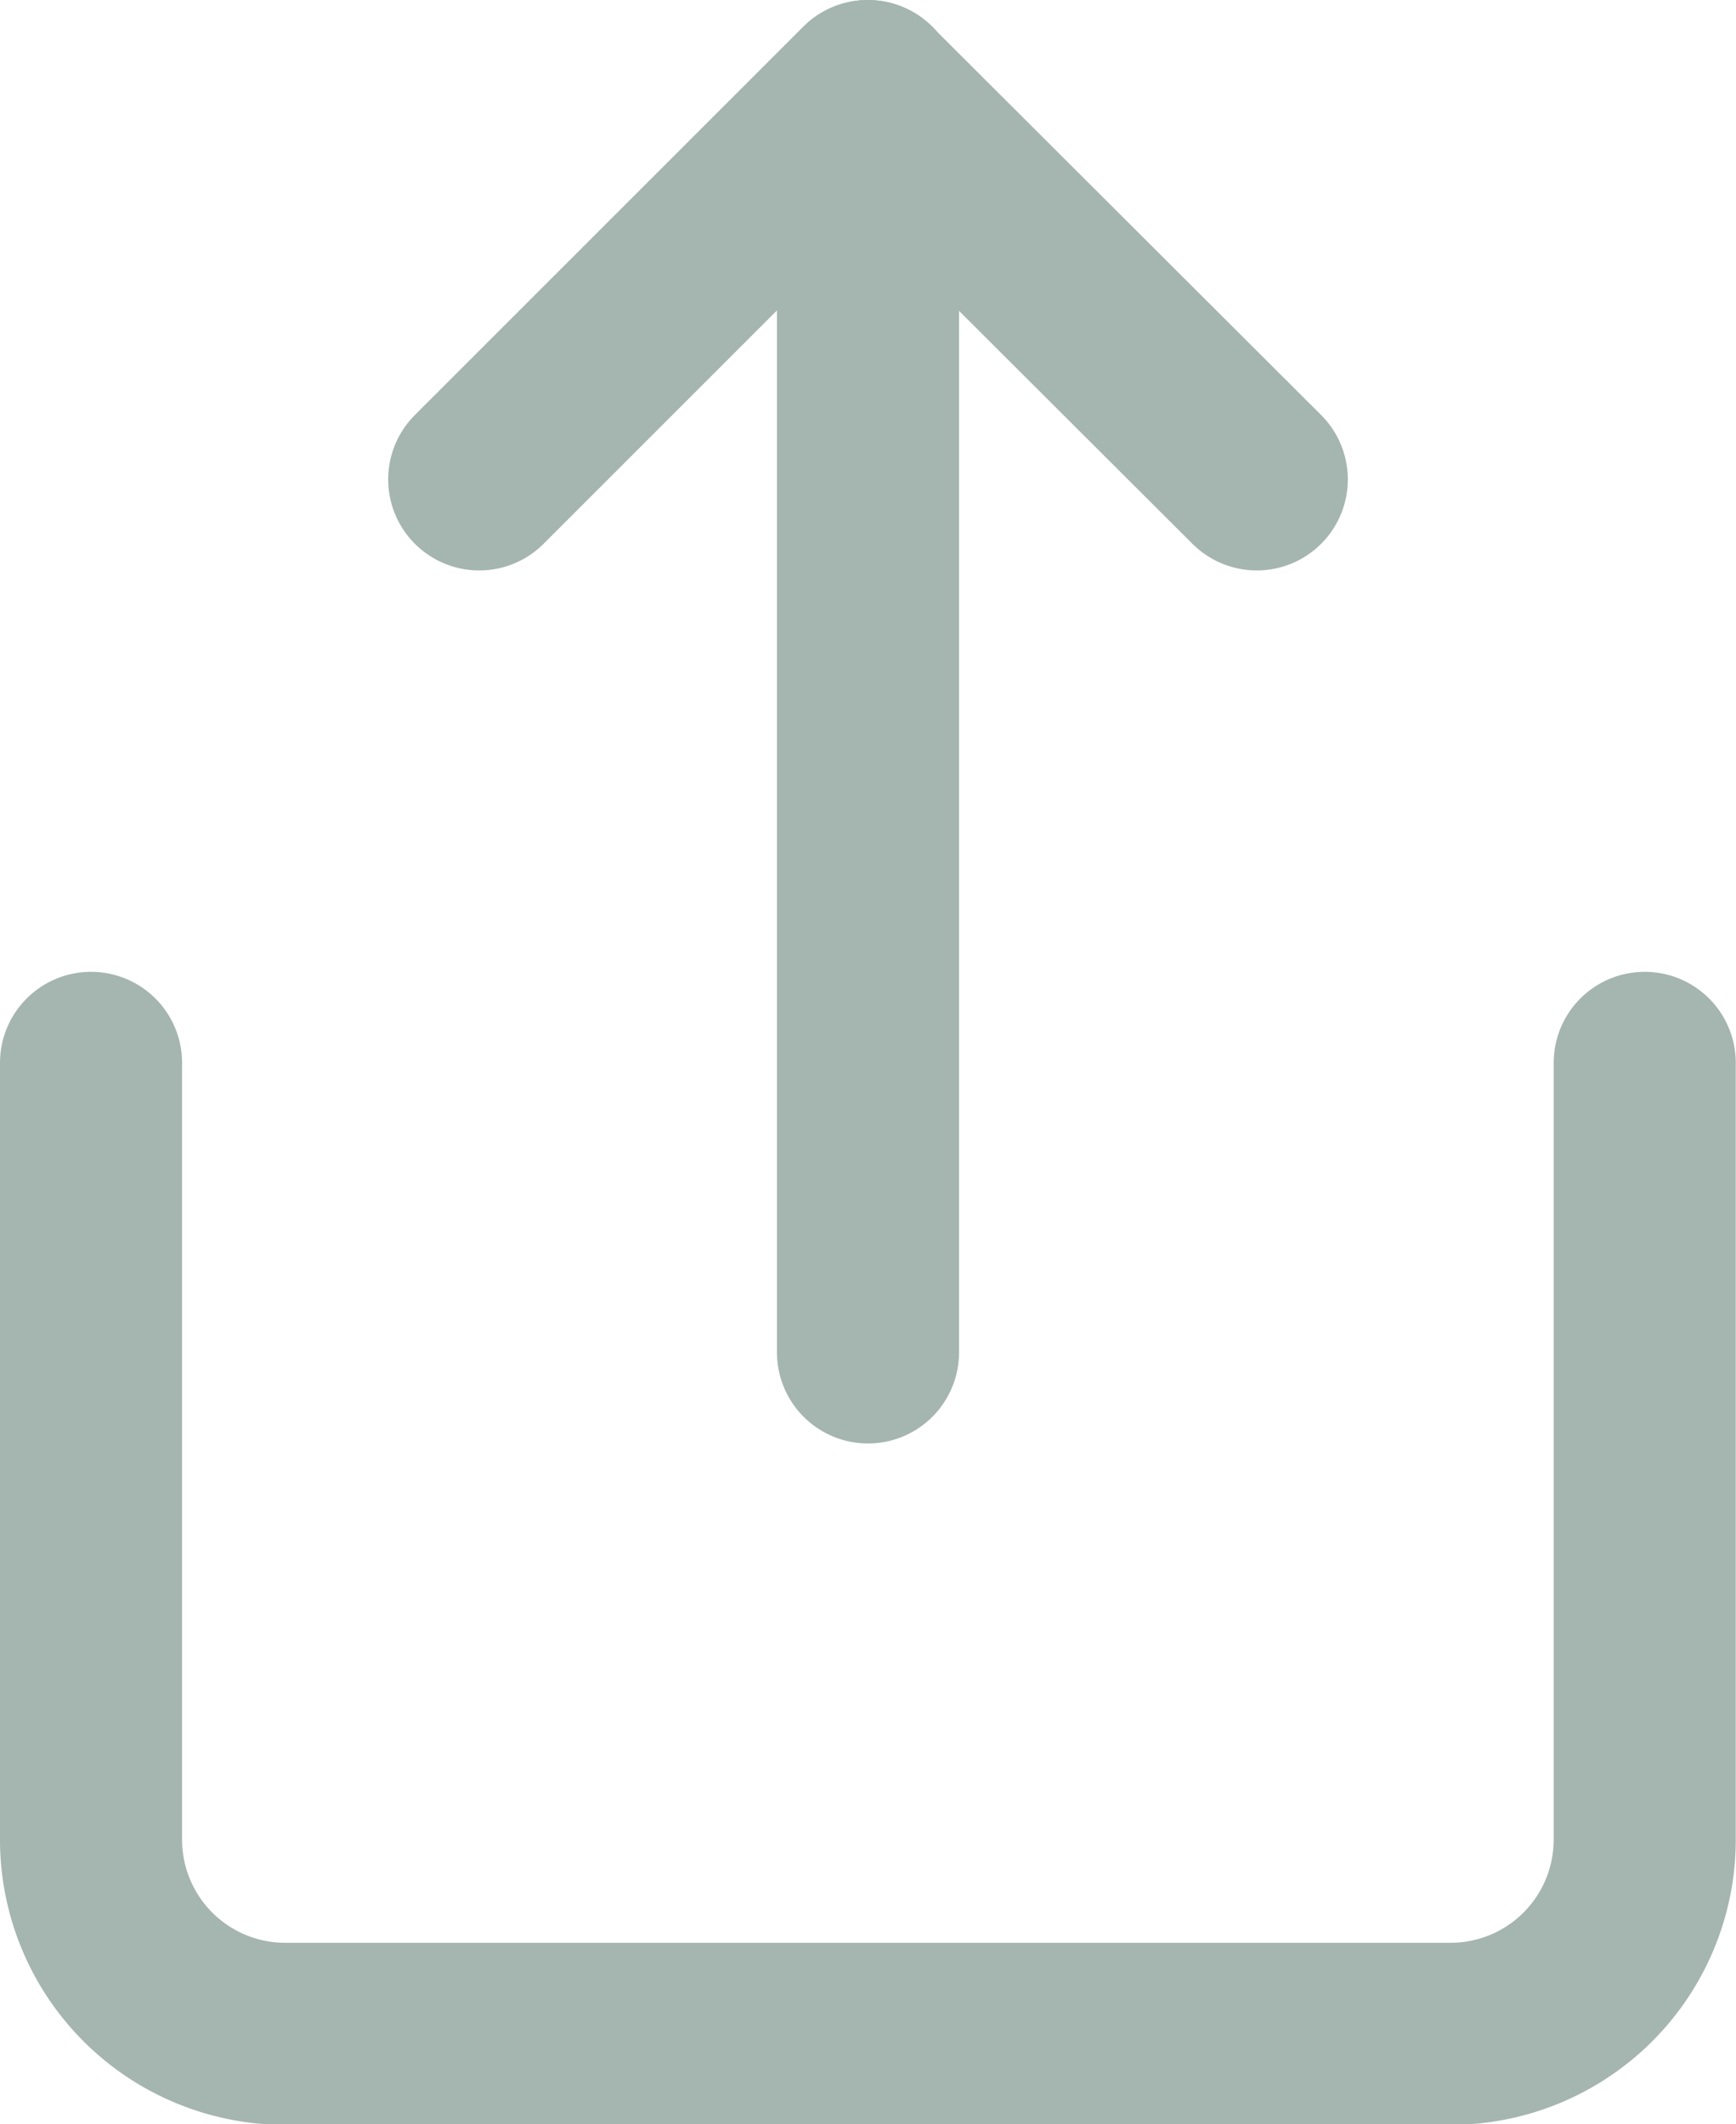 <svg xmlns="http://www.w3.org/2000/svg" width="14.302" height="17.502" viewBox="0 0 14.302 17.502">
  <g id="Icon_feather-share" data-name="Icon feather-share" transform="translate(-5.25 -2.25)">
    <path id="Pfad_29646" data-name="Pfad 29646" d="M6,18v6.4a1.6,1.6,0,0,0,1.6,1.6h9.6a1.6,1.6,0,0,0,1.6-1.6V18" transform="translate(0 -6.993)" fill="none" stroke="#a5b5af" stroke-linecap="round" stroke-linejoin="round" stroke-width="1.5"/>
    <path id="Pfad_29647" data-name="Pfad 29647" d="M18.406,6.2,15.2,3,12,6.2" transform="translate(-2.802 0)" fill="none" stroke="#a5b5af" stroke-linecap="round" stroke-linejoin="round" stroke-width="1.5"/>
    <path id="Pfad_29648" data-name="Pfad 29648" d="M18,3V13.393" transform="translate(-5.599 0)" fill="none" stroke="#a5b5af" stroke-linecap="round" stroke-linejoin="round" stroke-width="1.5"/>
  </g>
</svg>
